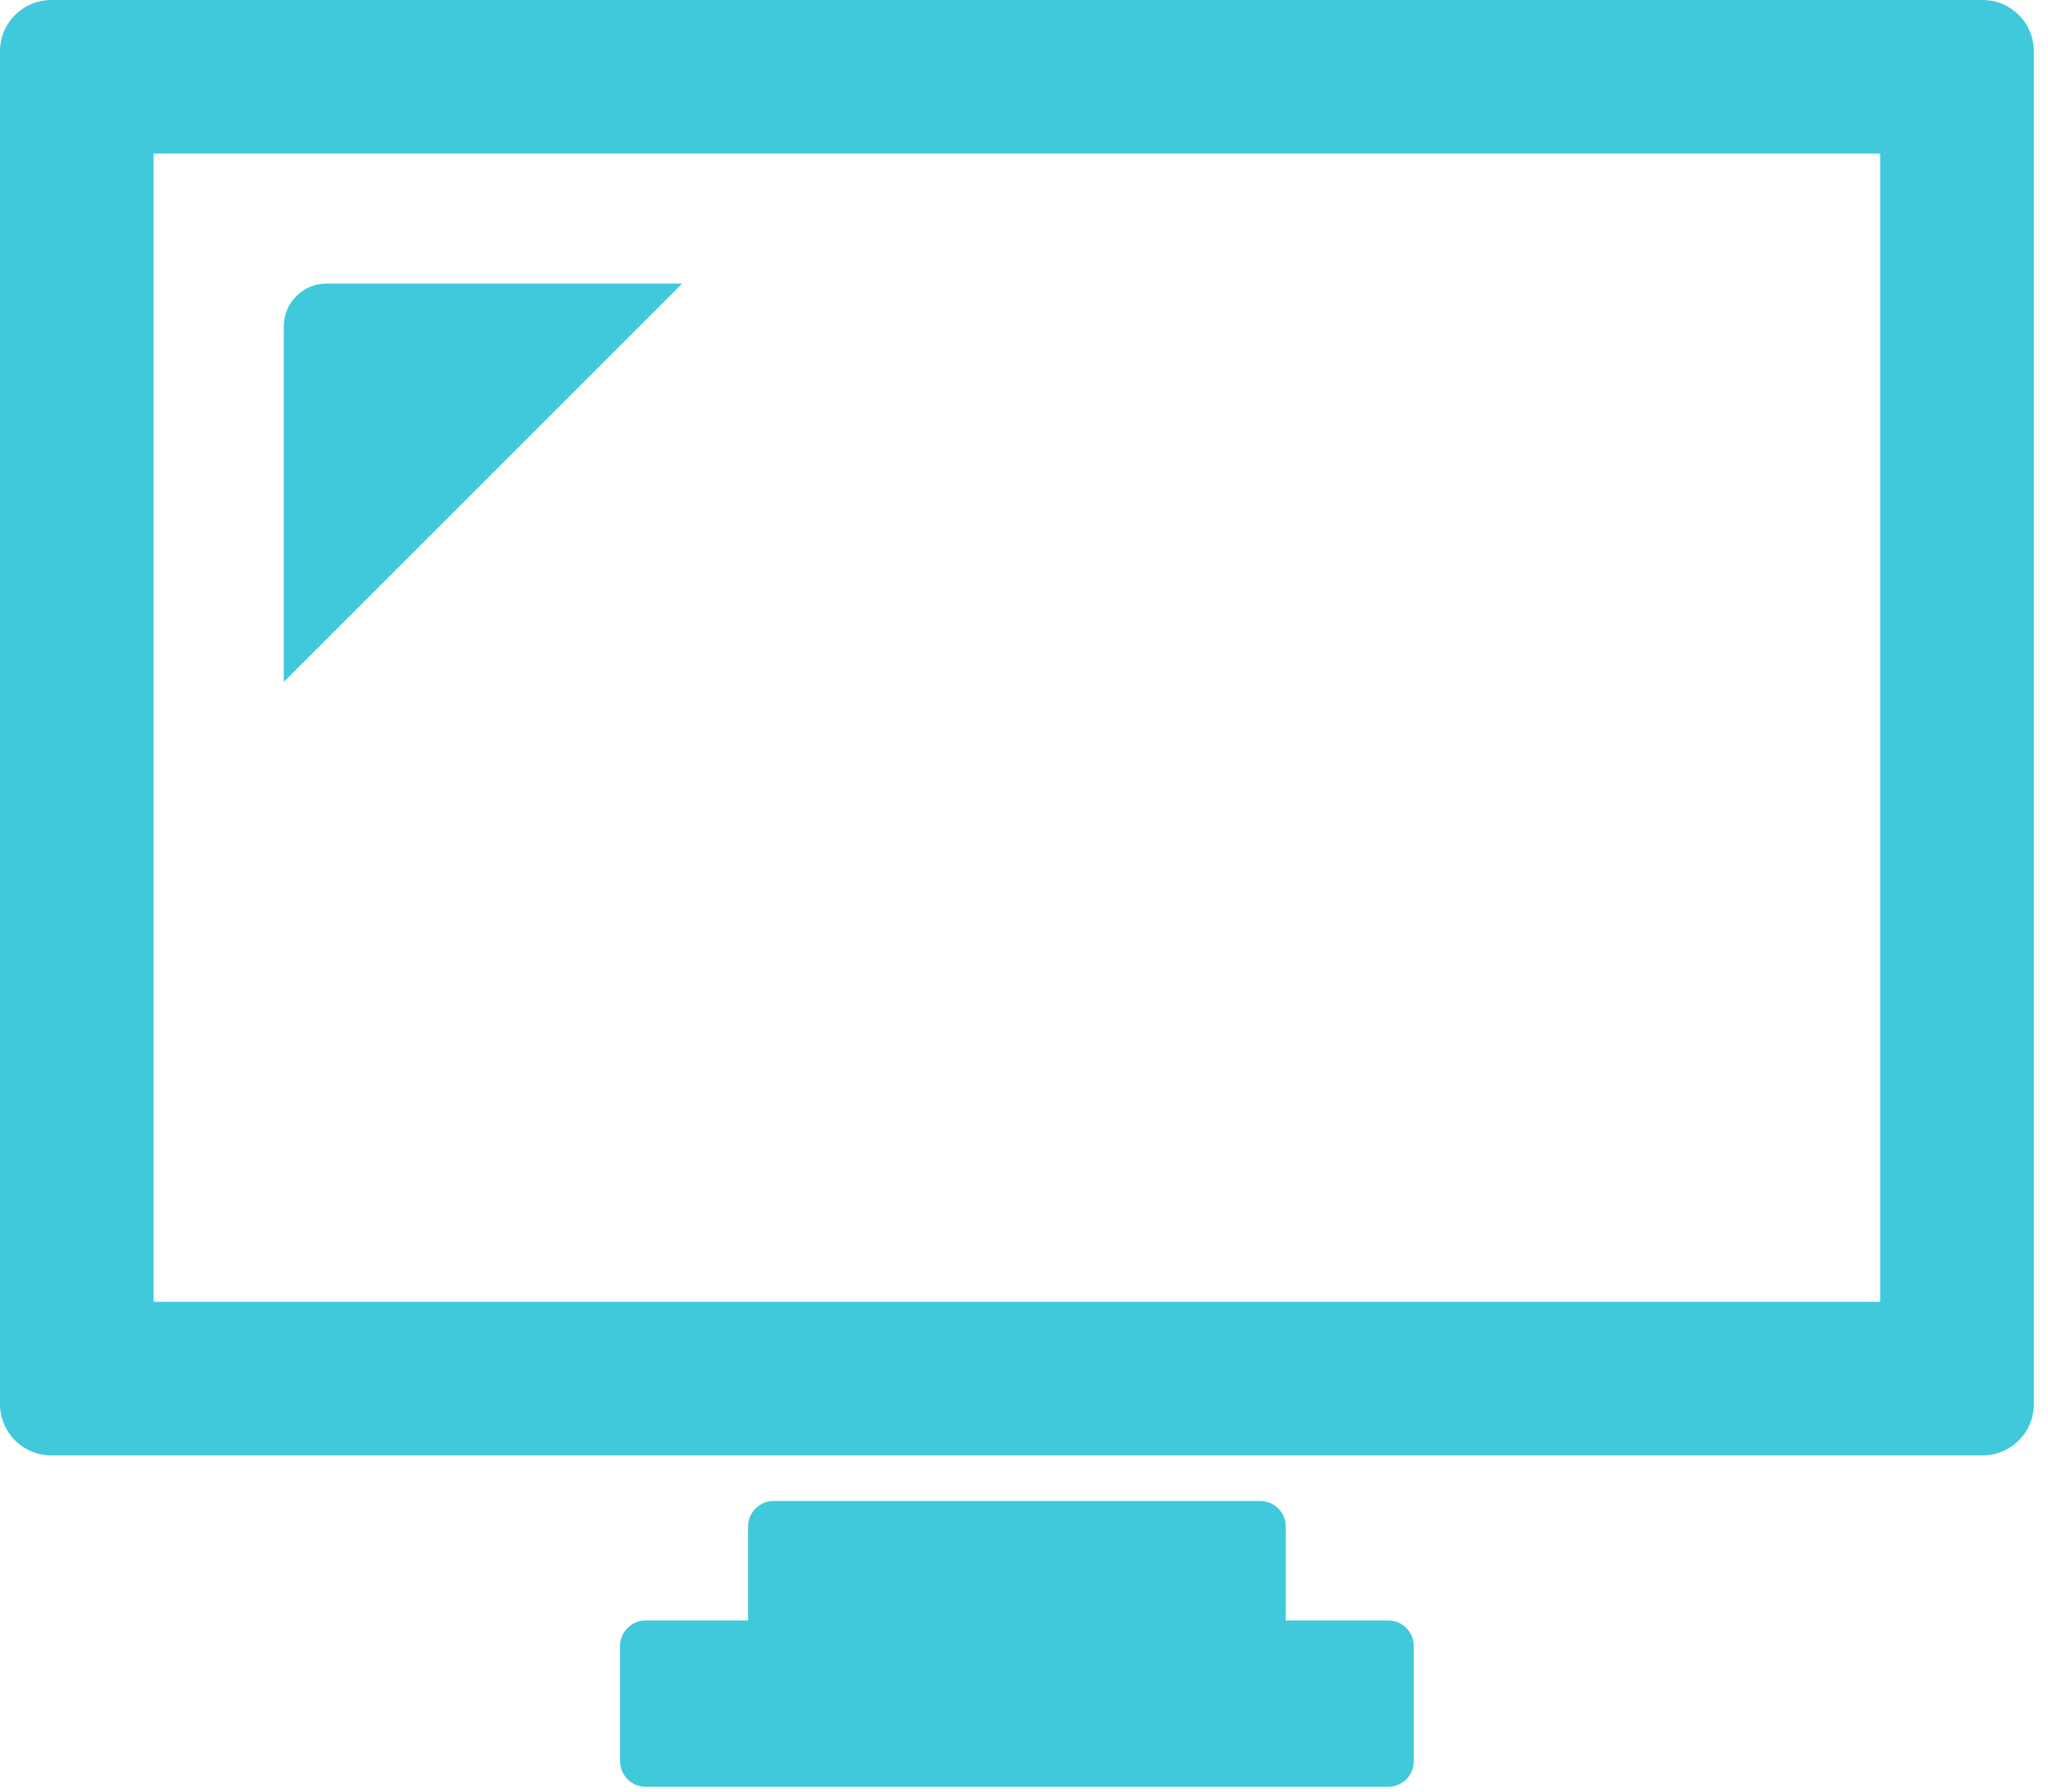 <svg width="96" height="84" viewBox="0 0 96 84" fill="none" xmlns="http://www.w3.org/2000/svg">
<path d="M92.938 0H2.4C1.076 0 0 1.077 0 2.4V65.838C0 67.16 1.077 68.238 2.4 68.238H92.938C94.261 68.238 95.337 67.16 95.337 65.838V2.401C95.338 1.077 94.262 0 92.938 0ZM88.137 61.037H7.201V7.202H88.137V61.037Z" fill="#40C9DB"/>
<path d="M65.072 75.976H60.271V71.574C60.271 70.911 59.732 70.374 59.07 70.374H36.267C35.604 70.374 35.067 70.911 35.067 71.574V75.976H30.266C29.603 75.976 29.066 76.513 29.066 77.175V82.576C29.066 83.239 29.604 83.776 30.266 83.776H65.072C65.734 83.776 66.271 83.239 66.271 82.576V77.175C66.271 76.513 65.734 75.976 65.072 75.976Z" fill="#40C9DB"/>
<path d="M15.303 13.297C14.199 13.297 13.303 14.193 13.303 15.297V31.969L31.974 13.297H15.303Z" fill="#40C9DB"/>
</svg>
